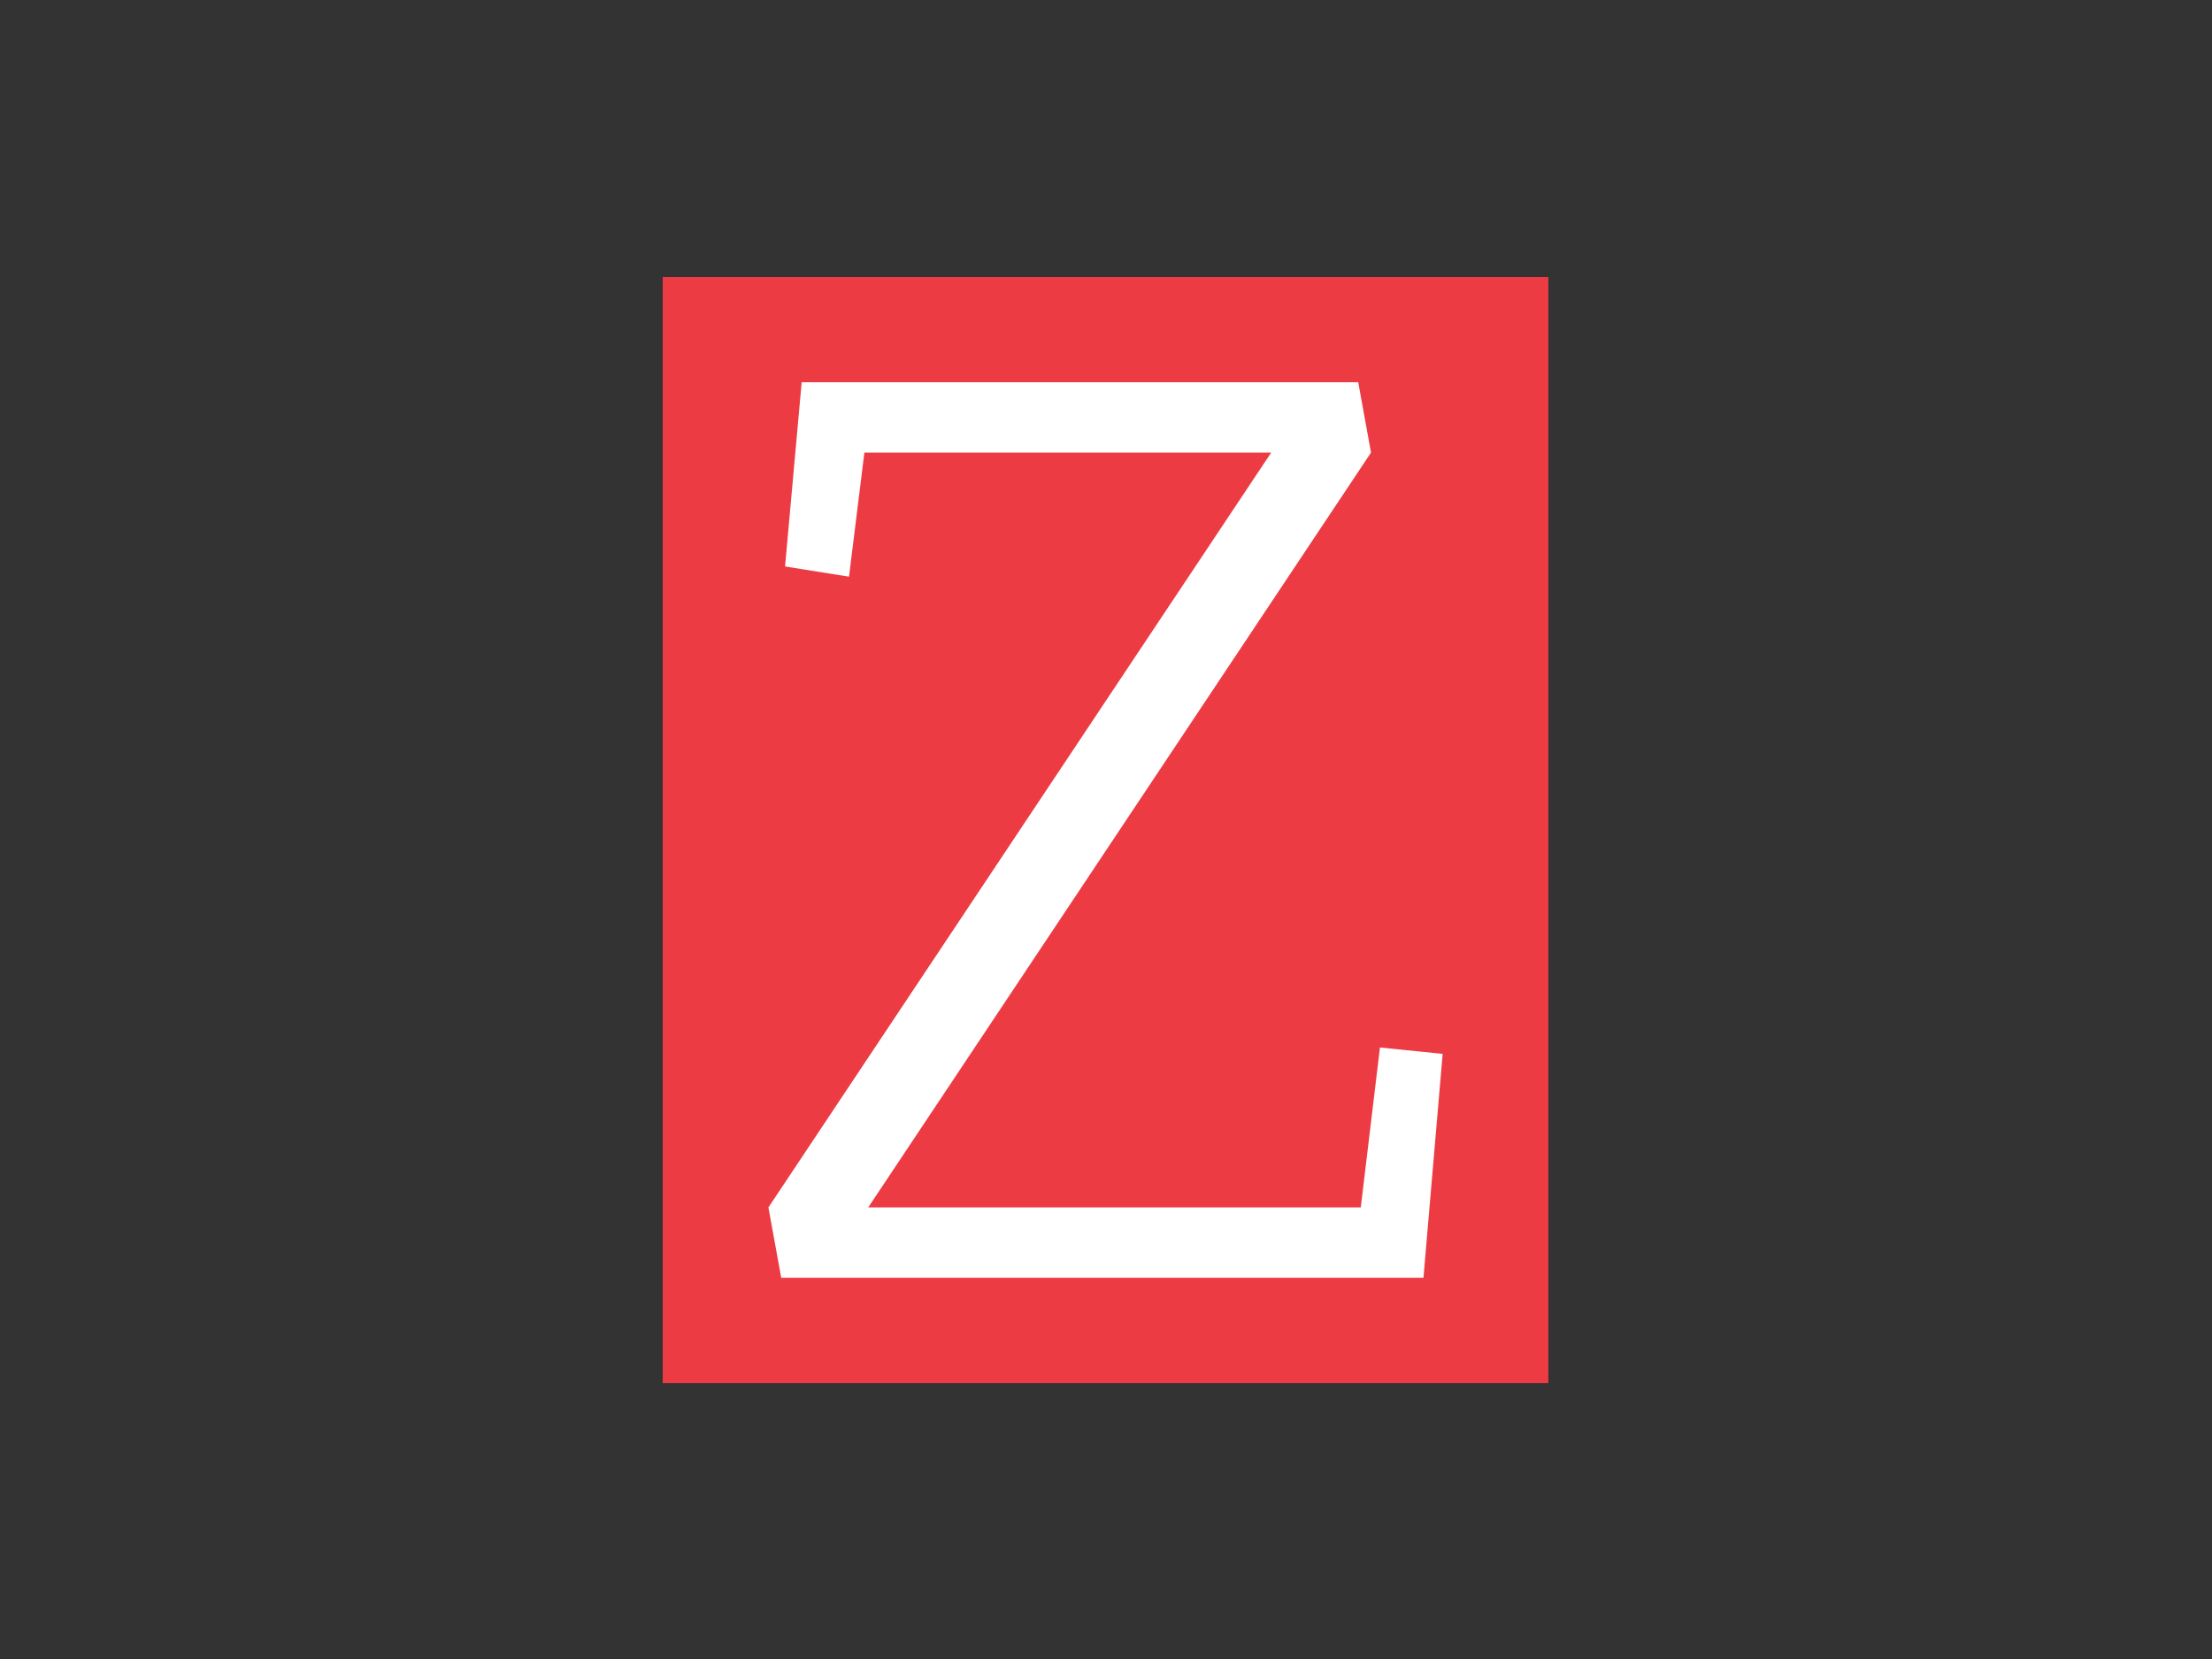 <svg xmlns="http://www.w3.org/2000/svg" version="1.1" xmlns:xlink="http://www.w3.org/1999/xlink" xmlns:svgjs="http://svgjs.dev/svgjs" width="2000" height="1500" viewBox="0 0 2000 1500"><rect x="0" y="0" width="2000" height="1500" fill="#333333" stroke="none"/><rect width="2000" height="1500" fill="none"></rect><g transform="matrix(0.401,0,0,0.401,598.582,250.405)"><svg viewBox="0 0 198 247" data-background-color="#ffffff" preserveAspectRatio="xMidYMid meet" height="2494" width="2000" xmlns="http://www.w3.org/2000/svg" xmlns:xlink="http://www.w3.org/1999/xlink"><g id="tight-bounds" transform="matrix(1,0,0,1,0.112,-0.1)"><svg viewBox="0 0 197.775 247.2" height="247.2" width="197.775"><g><svg viewBox="0 0 197.775 247.2" height="247.2" width="197.775"><g><svg viewBox="0 0 197.775 247.2" height="247.2" width="197.775"><g id="textblocktransform"><svg viewBox="0 0 197.775 247.2" height="247.2" width="197.775" id="textblock"><g><svg viewBox="0 0 197.775 247.2" height="247.2" width="197.775"><rect width="197.775" height="247.2" x="0" y="0" opacity="1" fill="#ed3b43" data-fill-palette-color="tertiary"></rect><g transform="matrix(1,0,0,1,23.608,23.608)"><svg width="150.56" viewBox="1.25 -35 26.35 35" height="199.985" data-palette-color="#ffffff"><path d="M26.85 0L1.75 0 1.25-2.75 20.9-32.25 5-32.25 4.4-27.4 1.9-27.8 2.55-35 24.3-35 24.8-32.25 5.15-2.75 24.4-2.75 25.15-9 27.6-8.75 26.85 0Z" opacity="1" transform="matrix(1,0,0,1,0,0)" fill="#ffffff" class="wordmark-text-0" data-fill-palette-color="quaternary" id="text-0"></path></svg></g></svg></g></svg></g></svg></g></svg></g><defs></defs></svg><rect width="197.775" height="247.2" fill="none" stroke="none" visibility="hidden"></rect></g></svg></g></svg>